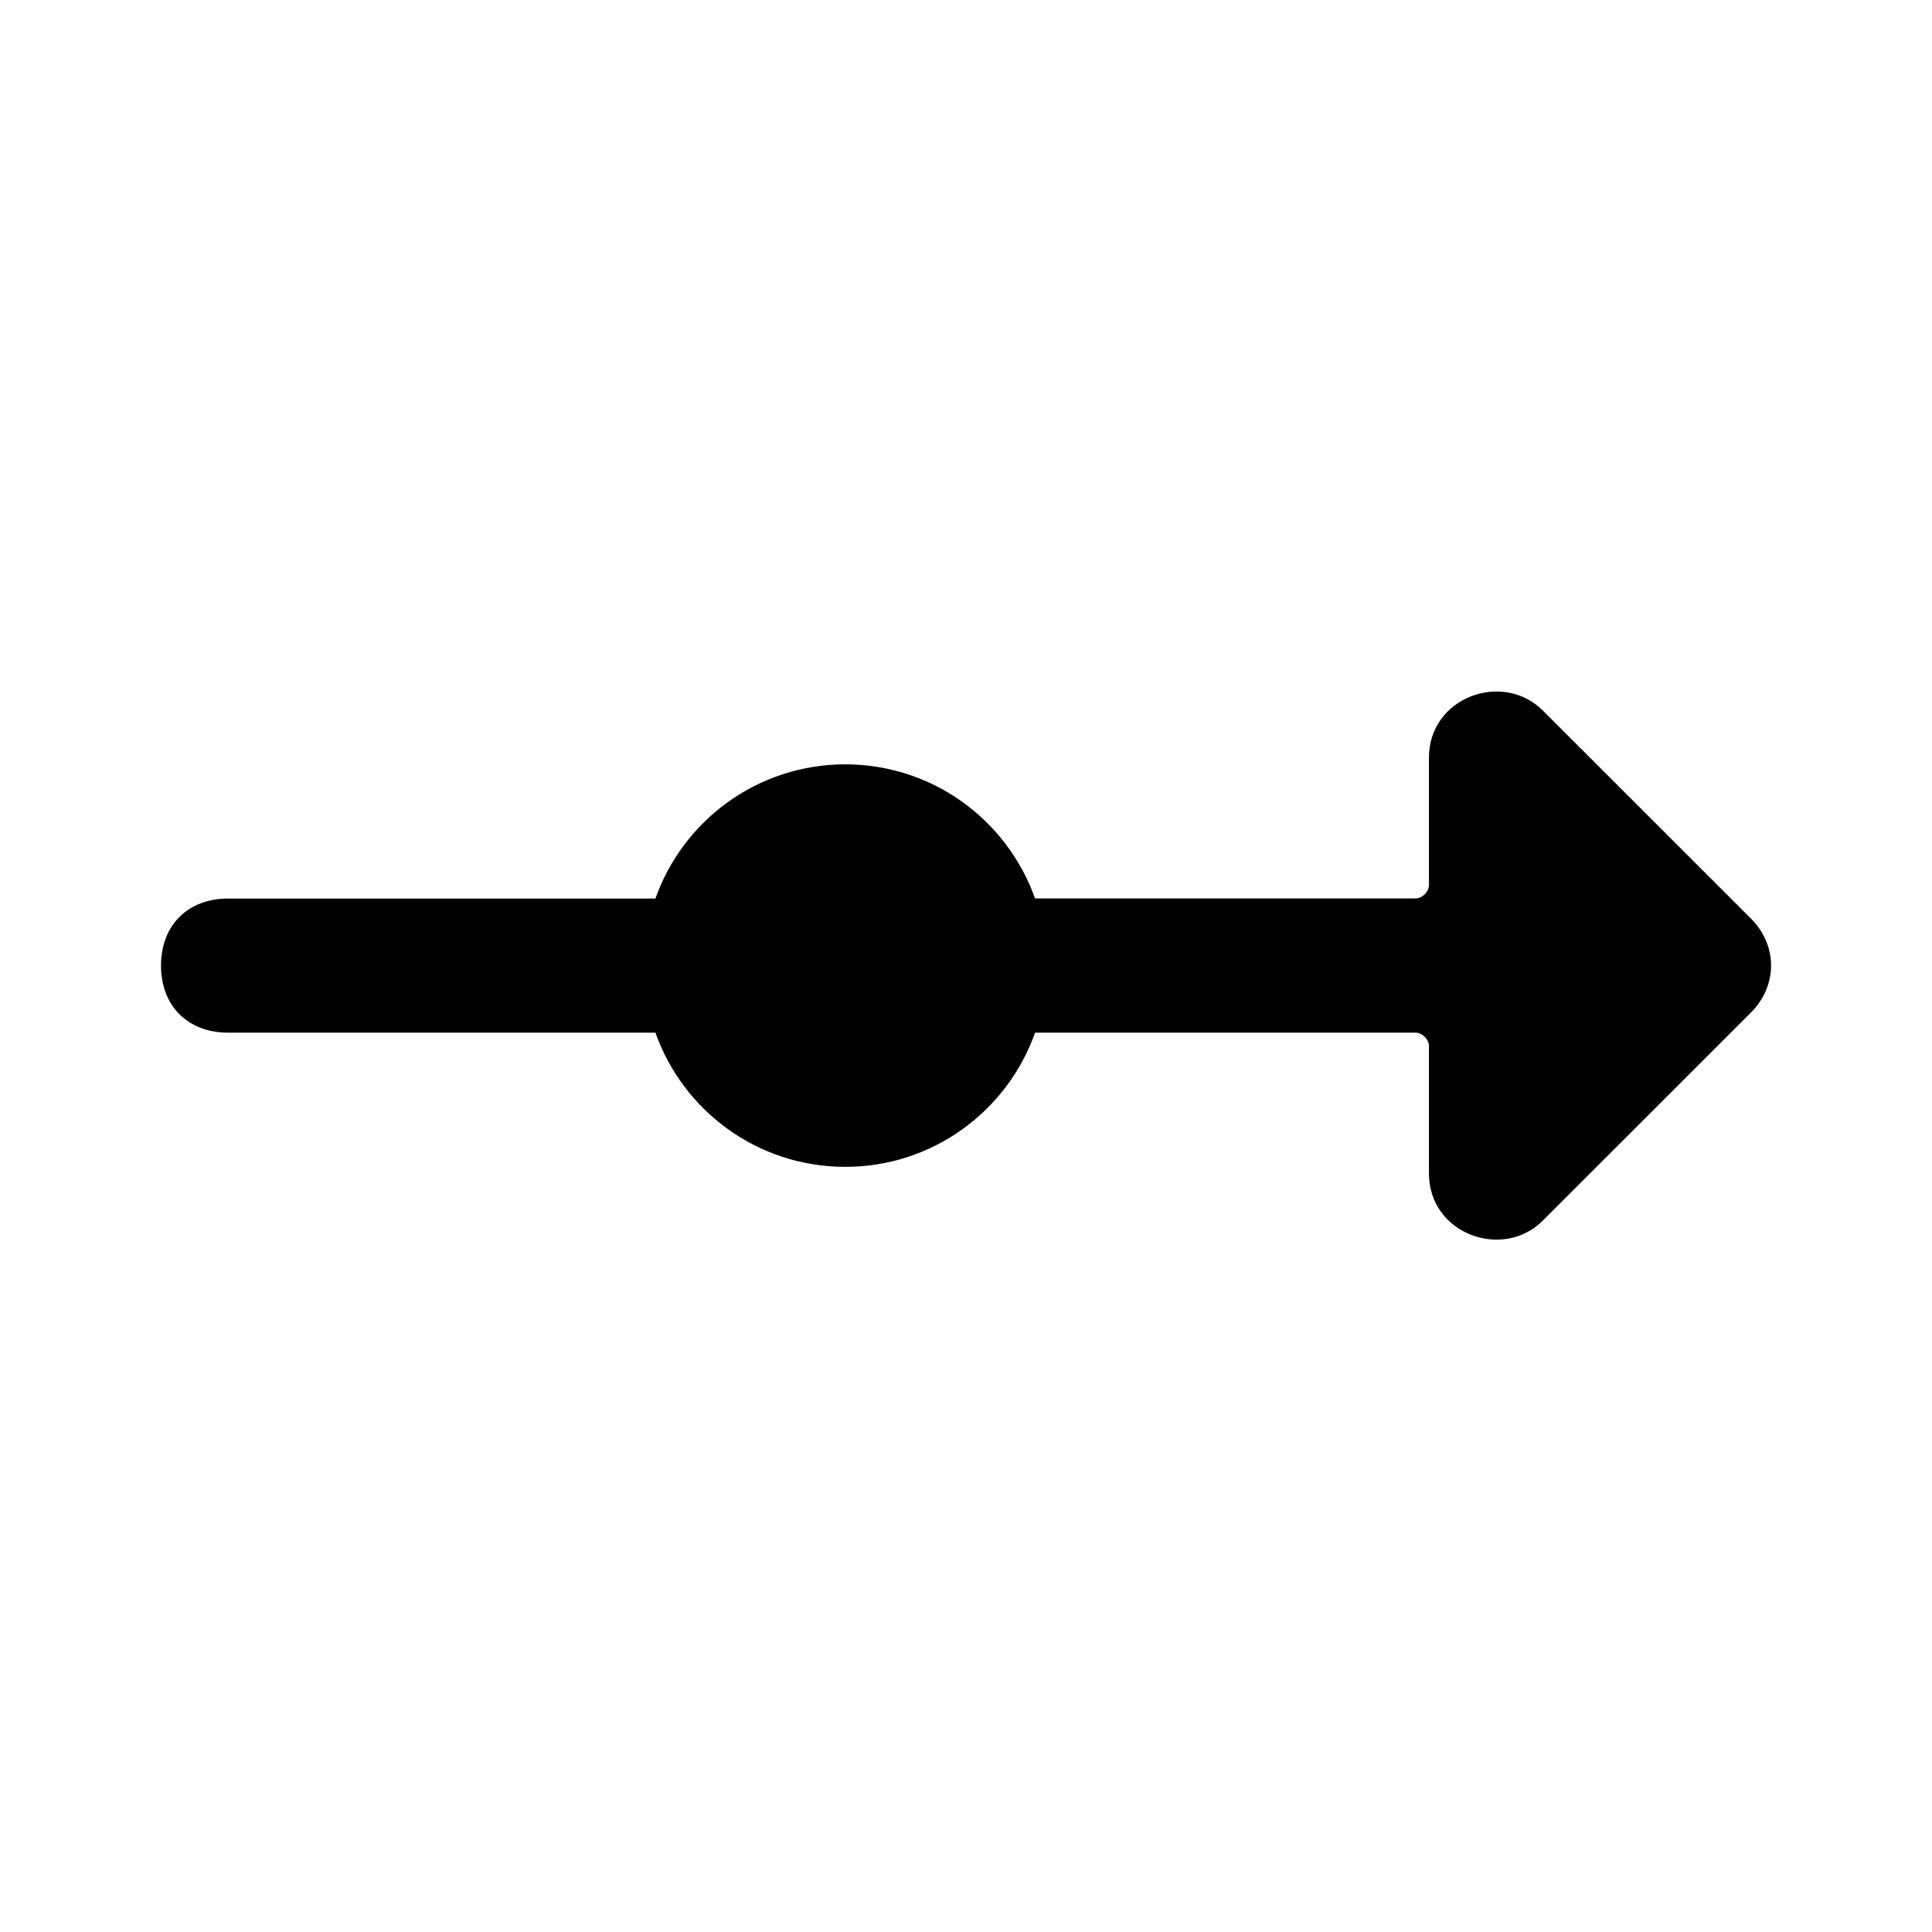 <!--description:Use as connecting symbol between locations for trip with one stop-->
<!--category:travel-->
<!--character:0071-->
<!--added:0.11-->
<svg width="24" height="24" viewBox="0 0 24 24" xmlns="http://www.w3.org/2000/svg"><path d="M12.858 11.161h4.726c.083 0 .167-.083.167-.167V9.411c0-.75.917-1.083 1.416-.583l2.584 2.583c.333.333.333.833 0 1.167l-2.584 2.583c-.499.501-1.416.167-1.416-.583v-1.583c0-.083-.083-.167-.167-.167h-4.726c-.343.971-1.269 1.667-2.358 1.667-1.089 0-2.015-.696-2.358-1.667h-5.309c-.5 0-.833-.333-.833-.833s.333-.833.833-.833h5.309c.343-.971 1.269-1.667 2.358-1.667 1.089 0 2.014.696 2.358 1.667z"/></svg>